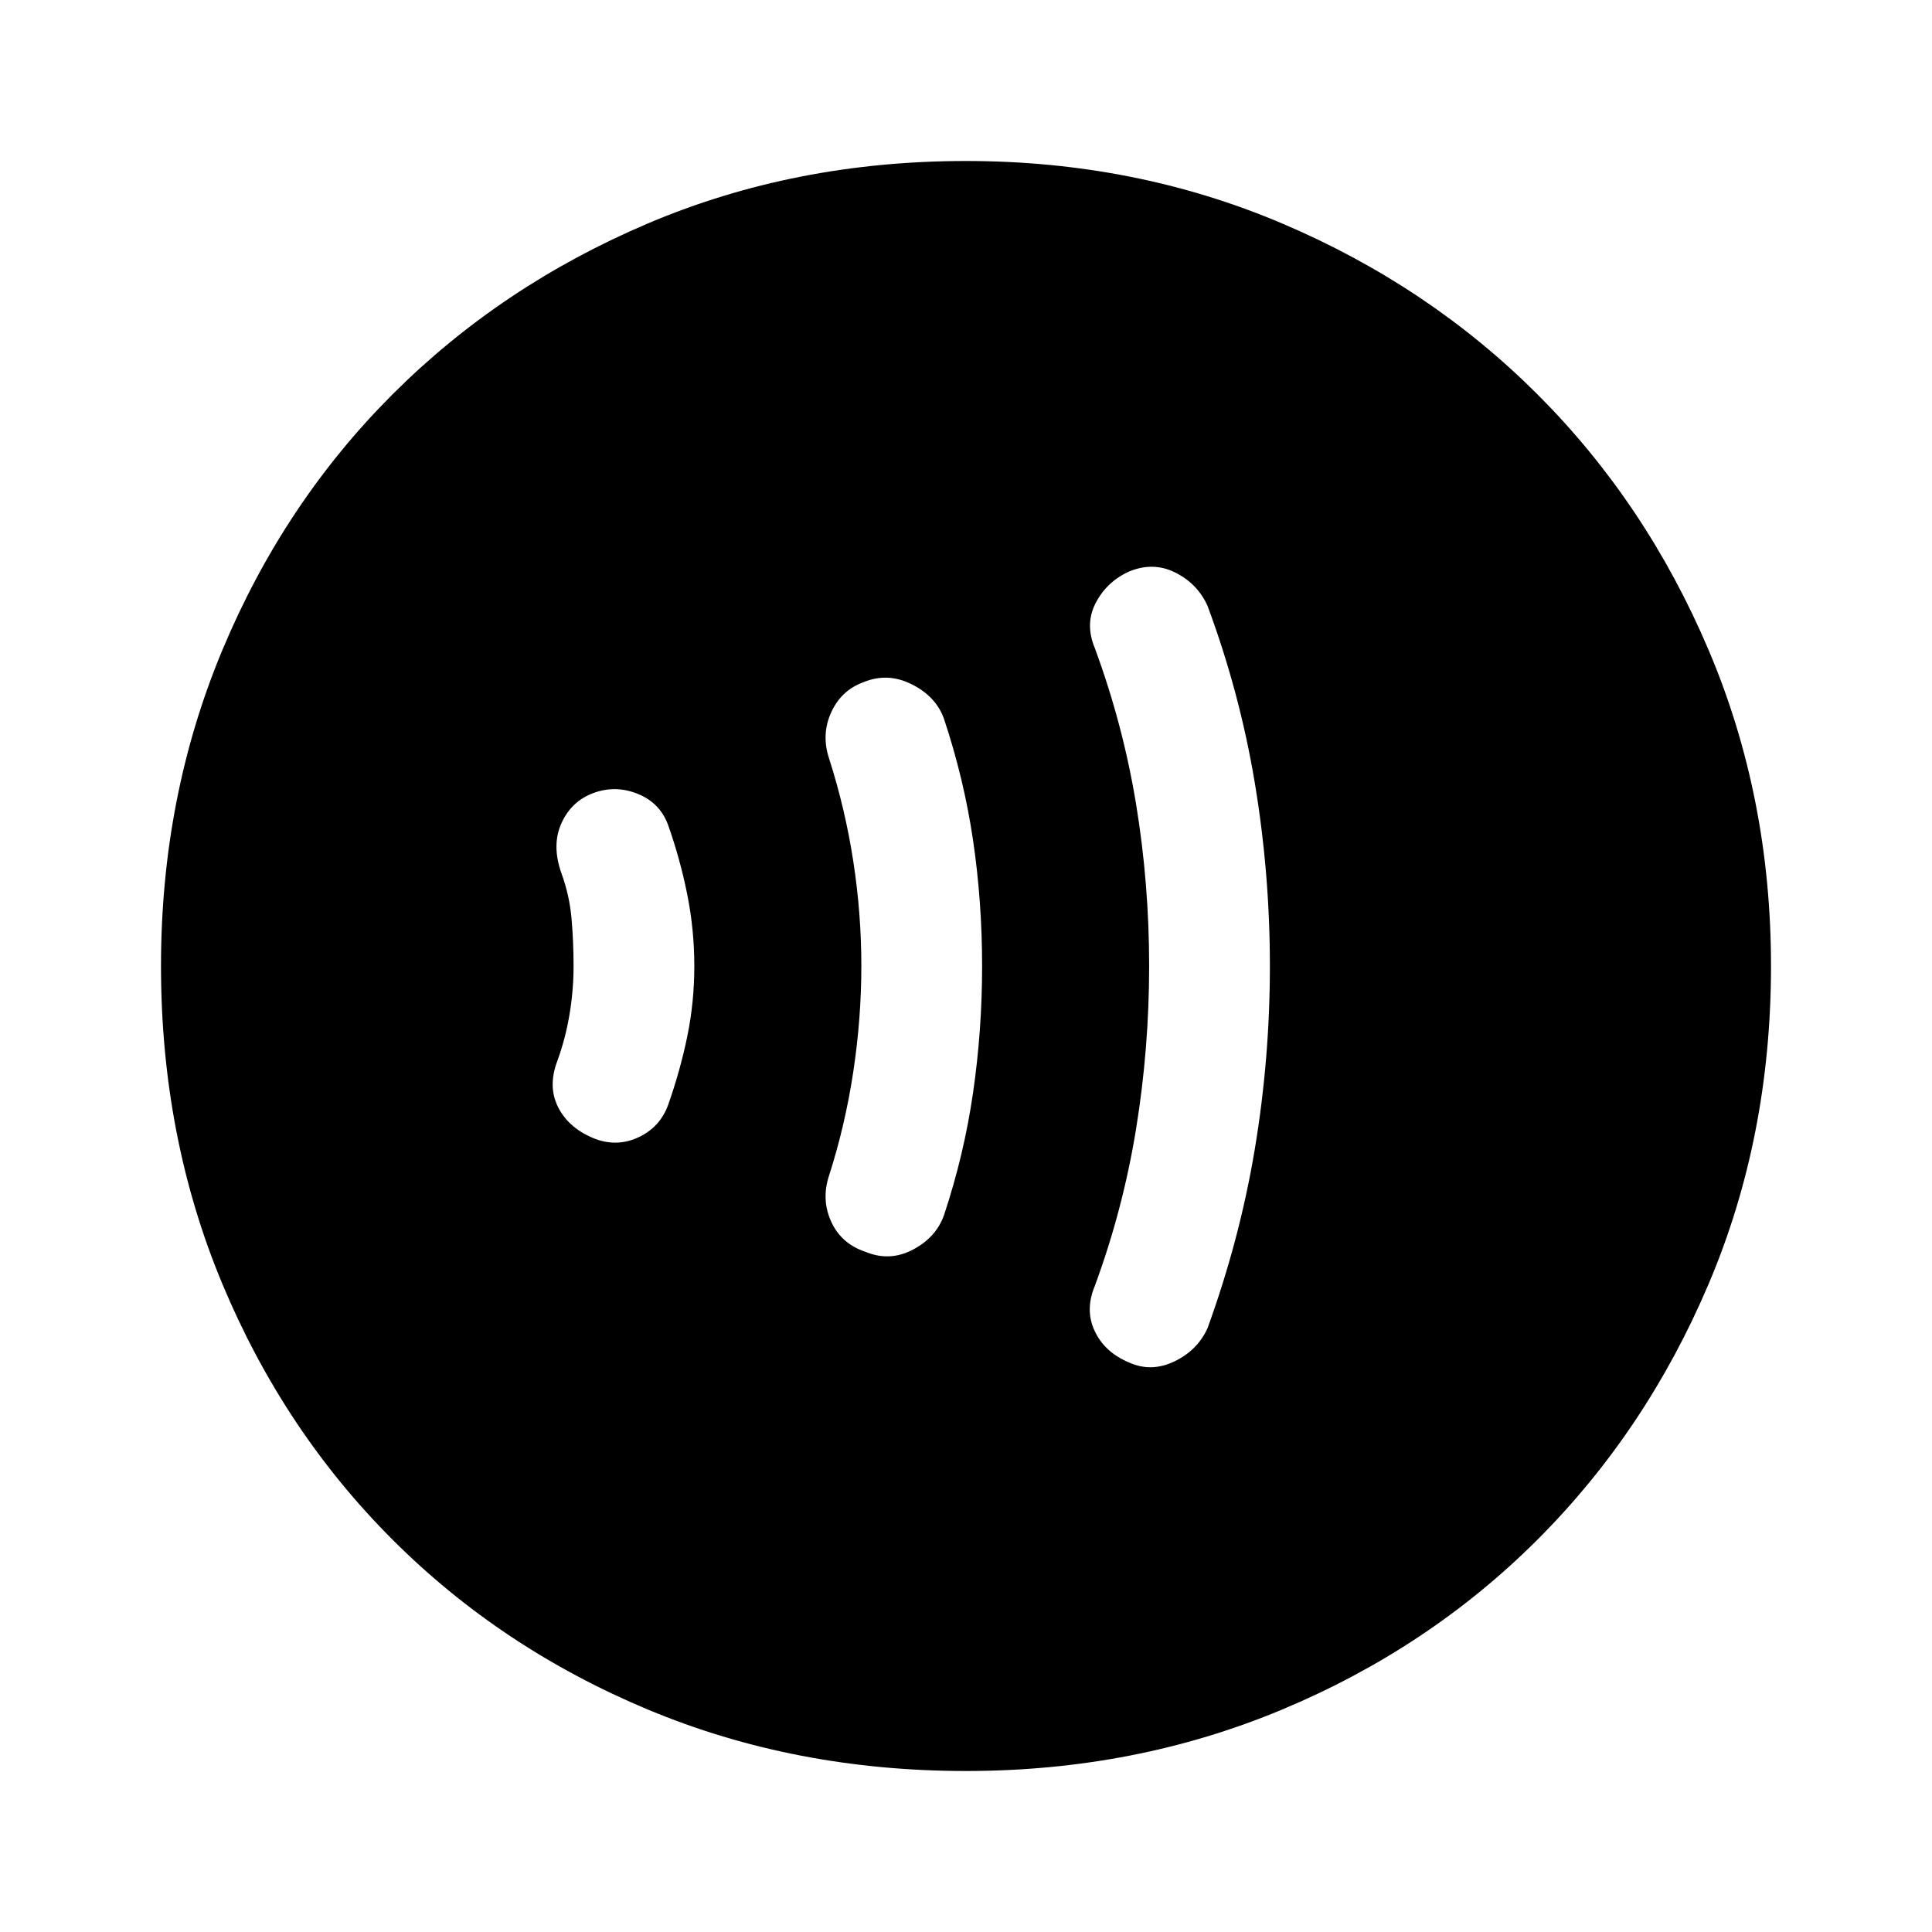 <svg xmlns="http://www.w3.org/2000/svg" height="48" width="48"><path d="M28.05 33.85q.55.25 1.125-.025T30 33q.8-2.2 1.175-4.45T31.55 24q0-2.3-.375-4.55T30 15.05q-.25-.55-.8-.825-.55-.275-1.15-.025-.55.25-.825.775-.275.525-.025 1.125.7 1.9 1.025 3.875.325 1.975.325 4.025 0 2.05-.325 4.05t-1.025 3.9q-.25.6 0 1.125t.85.775ZM21.5 31.1q.6.25 1.175-.05.575-.3.775-.85.5-1.5.725-3.05.225-1.55.225-3.15 0-1.6-.225-3.125t-.725-3.025q-.2-.55-.8-.85-.6-.3-1.2-.05-.55.2-.8.75t-.05 1.15q.4 1.25.6 2.55.2 1.3.2 2.6t-.2 2.625q-.2 1.325-.6 2.575-.2.6.05 1.15.25.55.85.75Zm-6.7-2.8q.55.2 1.075-.05.525-.25.725-.8.3-.85.475-1.7T17.25 24q0-.9-.175-1.775-.175-.875-.475-1.725-.2-.55-.75-.775-.55-.225-1.1-.025t-.8.75q-.25.55 0 1.25.2.55.25 1.125.05.575.05 1.175 0 .6-.1 1.2t-.3 1.15q-.25.65.025 1.175t.925.775ZM24 44q-4.25 0-7.9-1.525-3.65-1.525-6.35-4.225-2.7-2.7-4.225-6.35Q4 28.25 4 24q0-4.2 1.525-7.85Q7.05 12.5 9.75 9.8q2.7-2.7 6.35-4.25Q19.75 4 24 4q4.2 0 7.85 1.55Q35.5 7.1 38.2 9.8q2.7 2.7 4.25 6.35Q44 19.8 44 24q0 4.25-1.55 7.9-1.55 3.65-4.25 6.35-2.7 2.7-6.35 4.225Q28.2 44 24 44Z"/></svg>